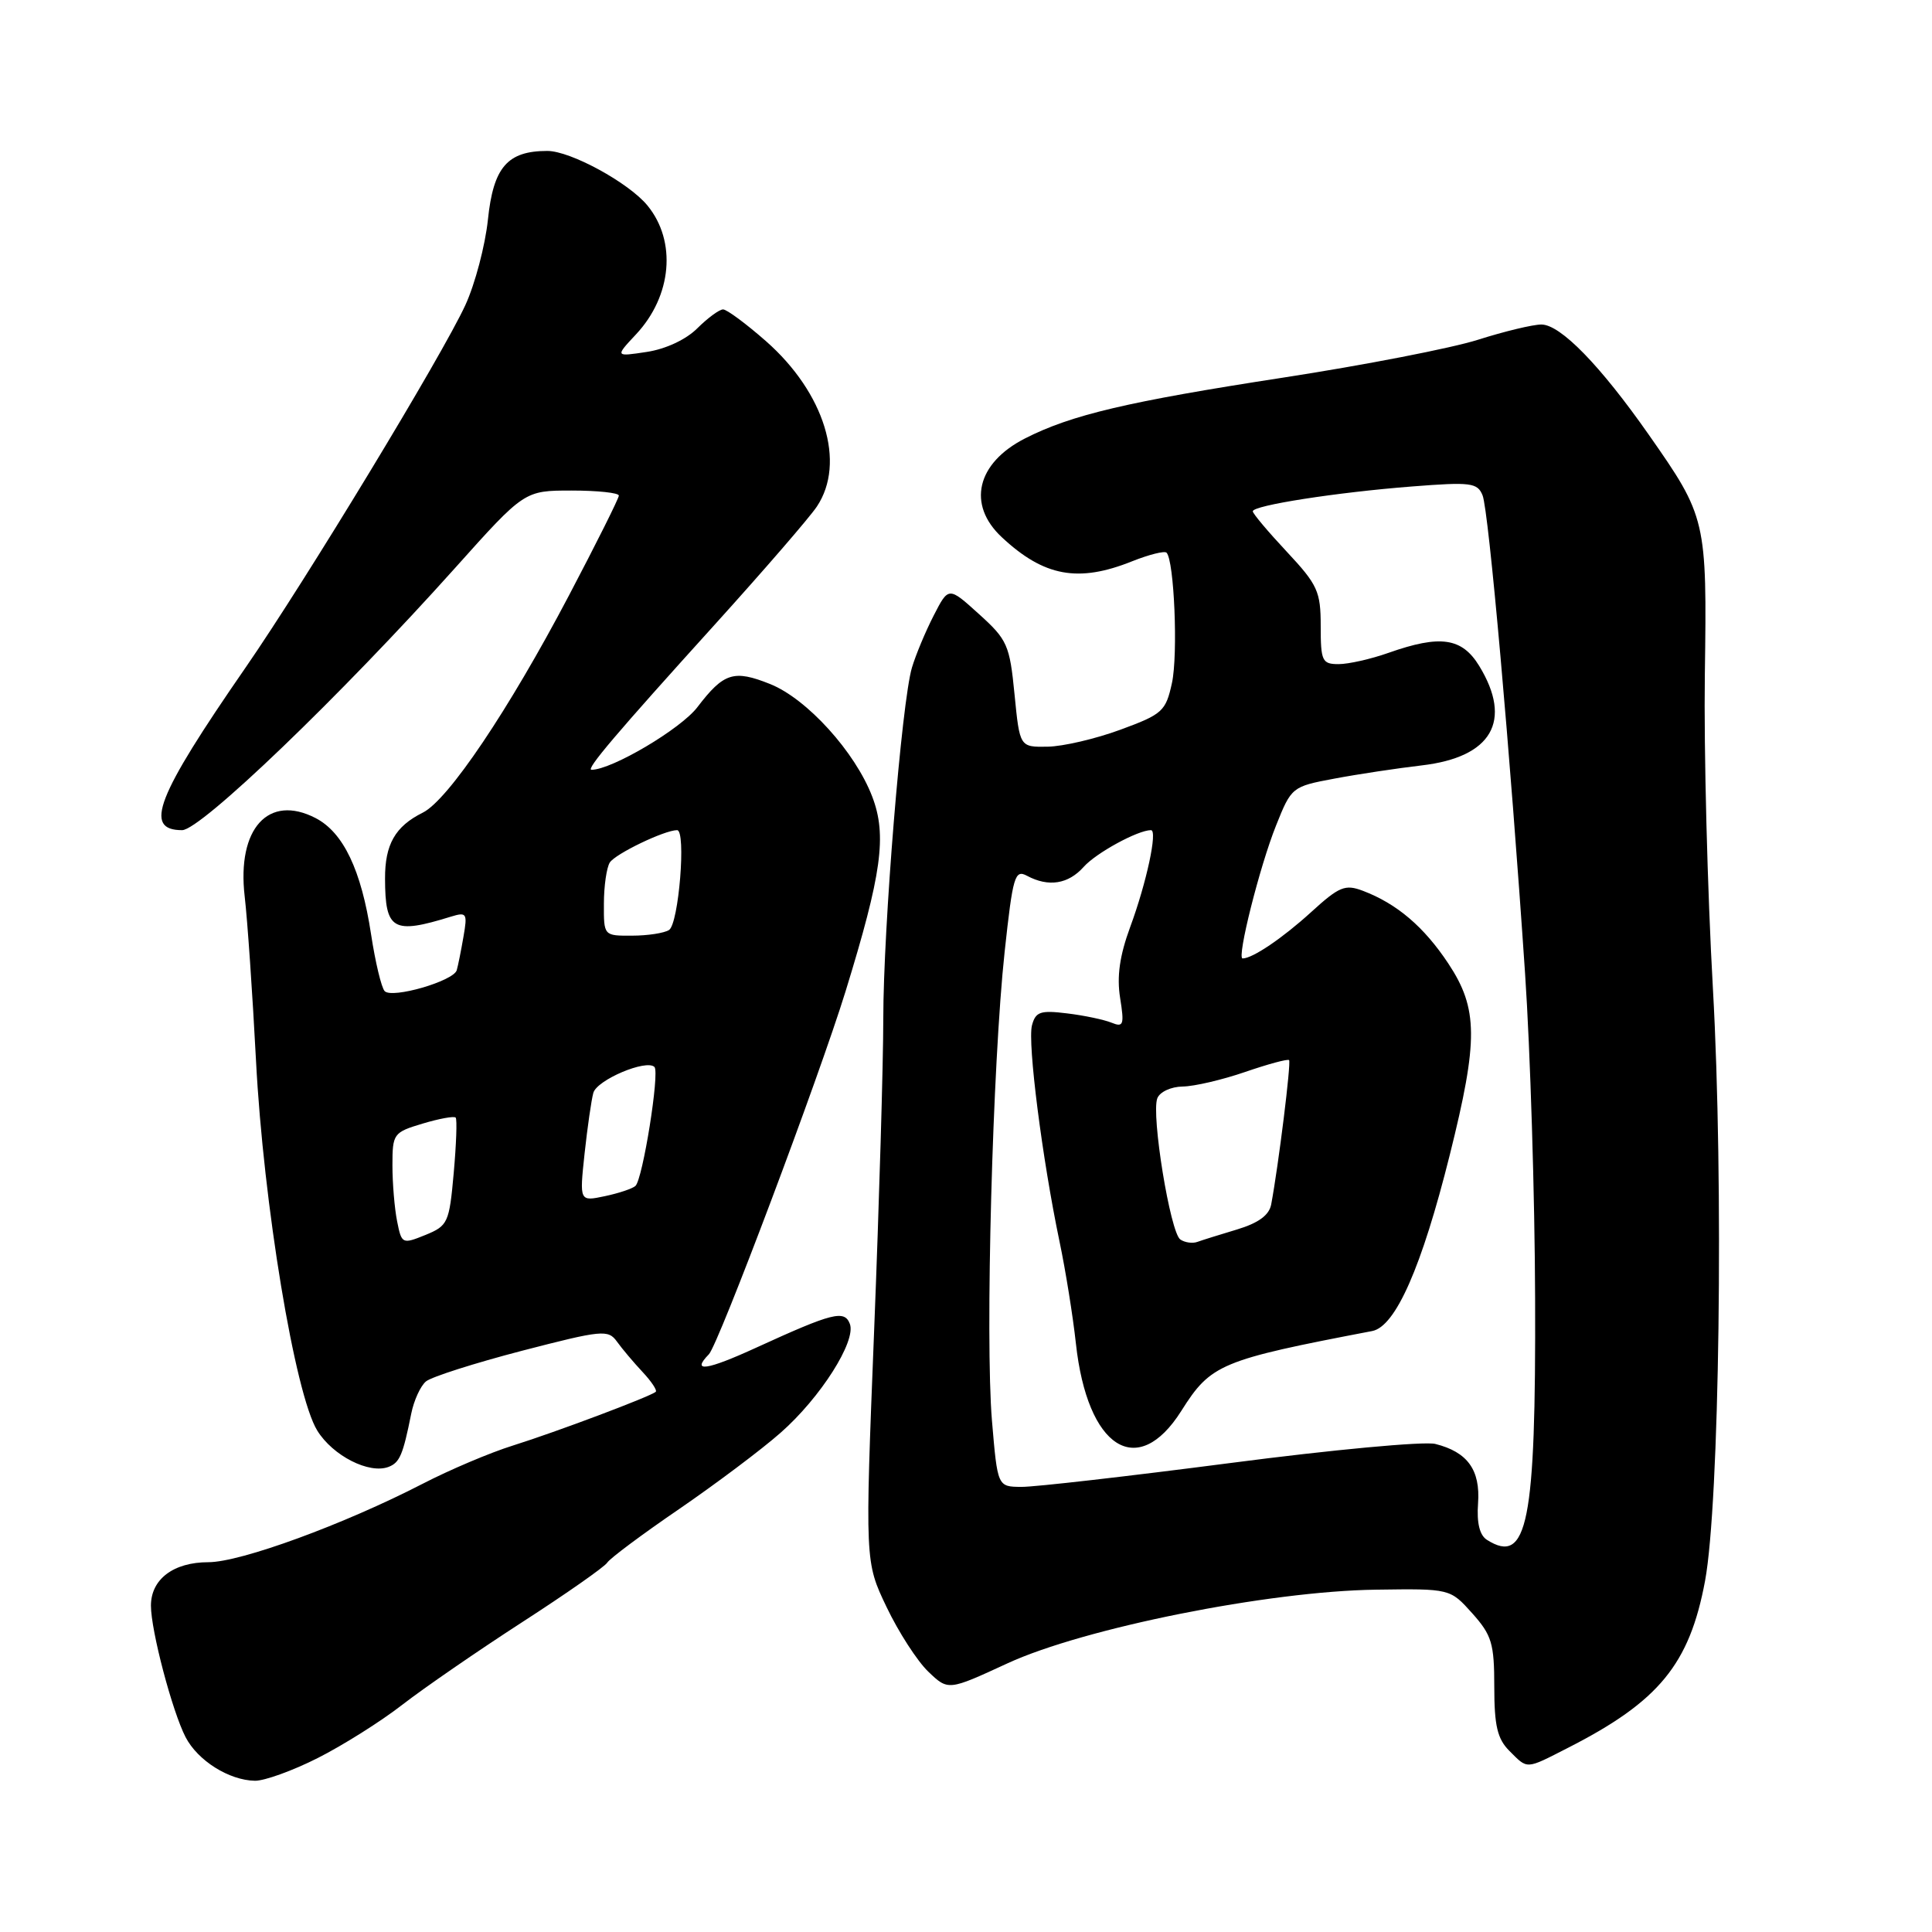 <?xml version="1.0" encoding="UTF-8" standalone="no"?>
<!DOCTYPE svg PUBLIC "-//W3C//DTD SVG 1.1//EN" "http://www.w3.org/Graphics/SVG/1.1/DTD/svg11.dtd" >
<svg xmlns="http://www.w3.org/2000/svg" xmlns:xlink="http://www.w3.org/1999/xlink" version="1.1" viewBox="0 0 256 256">
 <g >
 <path fill="currentColor"
d=" M 42.10 232.95 C 45.43 231.27 50.48 228.09 53.32 225.88 C 56.17 223.67 63.30 218.76 69.17 214.96 C 75.04 211.17 80.12 207.61 80.46 207.06 C 80.81 206.50 85.08 203.31 89.97 199.97 C 94.85 196.62 100.92 192.07 103.44 189.84 C 108.72 185.20 113.48 177.70 112.61 175.42 C 111.89 173.54 110.33 173.94 100.25 178.55 C 93.60 181.60 91.54 181.89 93.93 179.45 C 95.19 178.17 108.52 142.77 112.04 131.36 C 116.84 115.78 117.54 110.70 115.58 105.57 C 113.32 99.64 106.92 92.59 102.05 90.64 C 97.23 88.71 95.90 89.13 92.41 93.70 C 90.21 96.59 81.06 102.00 78.38 102.00 C 77.57 102.00 81.65 97.19 94.84 82.62 C 101.25 75.53 107.28 68.56 108.24 67.12 C 112.12 61.30 109.27 52.05 101.50 45.21 C 98.87 42.90 96.31 41.00 95.81 41.00 C 95.32 41.00 93.79 42.12 92.41 43.49 C 90.93 44.98 88.22 46.25 85.71 46.63 C 81.50 47.27 81.50 47.27 84.27 44.31 C 89.04 39.22 89.68 31.97 85.79 27.23 C 83.31 24.21 75.59 20.00 72.53 20.00 C 67.23 20.00 65.37 22.15 64.65 29.12 C 64.29 32.53 62.95 37.62 61.67 40.41 C 58.64 47.02 40.49 76.96 32.51 88.50 C 20.69 105.60 18.98 110.00 24.13 110.00 C 26.59 110.00 45.14 92.19 60.31 75.25 C 69.49 65.00 69.49 65.00 75.74 65.00 C 79.18 65.00 82.00 65.30 82.00 65.67 C 82.00 66.03 79.02 72.00 75.38 78.92 C 67.39 94.11 59.39 106.00 56.02 107.68 C 52.36 109.50 51.00 111.89 51.02 116.44 C 51.04 123.25 52.07 123.84 59.75 121.46 C 61.84 120.82 61.96 121.00 61.41 124.13 C 61.09 125.99 60.69 127.98 60.52 128.56 C 60.10 130.00 51.95 132.36 50.97 131.33 C 50.54 130.87 49.73 127.49 49.17 123.81 C 47.87 115.28 45.50 110.31 41.82 108.40 C 35.57 105.17 31.38 109.79 32.42 118.76 C 32.79 121.92 33.46 131.70 33.92 140.50 C 34.90 159.50 39.09 184.79 42.04 189.56 C 44.10 192.90 48.92 195.35 51.49 194.37 C 52.96 193.80 53.39 192.81 54.49 187.32 C 54.84 185.57 55.72 183.64 56.45 183.04 C 57.18 182.44 62.89 180.62 69.14 178.99 C 79.80 176.23 80.58 176.15 81.75 177.77 C 82.43 178.72 83.96 180.53 85.13 181.78 C 86.31 183.04 87.10 184.22 86.89 184.42 C 86.22 185.03 73.74 189.73 68.00 191.53 C 64.97 192.47 59.58 194.76 56.00 196.61 C 45.57 201.99 31.89 207.00 27.61 207.00 C 22.98 207.00 20.00 209.26 20.00 212.76 C 20.00 216.06 22.82 226.75 24.59 230.18 C 26.20 233.29 30.35 235.90 33.78 235.96 C 35.03 235.98 38.78 234.63 42.10 232.95 Z  M 207.78 231.59 C 219.83 225.45 223.87 220.51 225.93 209.47 C 227.84 199.16 228.41 156.60 226.97 131.00 C 226.24 118.07 225.76 99.36 225.90 89.40 C 226.19 68.88 226.10 68.50 218.47 57.60 C 212.03 48.40 206.76 43.00 204.24 43.00 C 203.11 43.00 199.33 43.91 195.84 45.02 C 192.35 46.13 180.72 48.39 170.00 50.04 C 149.42 53.21 141.94 54.97 135.81 58.10 C 129.40 61.37 128.11 66.87 132.75 71.19 C 138.33 76.40 142.87 77.24 150.02 74.37 C 152.26 73.48 154.30 72.97 154.57 73.23 C 155.59 74.26 156.11 86.70 155.29 90.50 C 154.47 94.25 154.04 94.64 148.46 96.69 C 145.18 97.90 140.84 98.91 138.81 98.94 C 135.12 99.00 135.12 99.00 134.43 92.00 C 133.79 85.46 133.48 84.76 129.71 81.36 C 125.69 77.72 125.69 77.72 123.72 81.56 C 122.63 83.68 121.34 86.78 120.84 88.45 C 119.48 92.99 117.04 122.97 117.04 135.00 C 117.04 140.78 116.50 159.33 115.83 176.22 C 114.61 206.95 114.61 206.95 117.48 212.95 C 119.06 216.26 121.54 220.10 123.00 221.50 C 125.64 224.03 125.64 224.03 133.50 220.40 C 143.63 215.73 168.09 210.83 182.33 210.64 C 192.15 210.50 192.15 210.50 195.08 213.77 C 197.67 216.67 198.00 217.76 198.00 223.52 C 198.00 228.67 198.41 230.41 200.00 232.00 C 202.47 234.47 202.10 234.49 207.78 231.59 Z  M 52.62 161.83 C 52.28 160.14 52.00 156.80 52.00 154.42 C 52.00 150.22 52.13 150.04 56.01 148.88 C 58.21 148.22 60.18 147.86 60.38 148.09 C 60.58 148.32 60.46 151.62 60.12 155.43 C 59.53 162.03 59.35 162.42 56.37 163.64 C 53.30 164.88 53.22 164.84 52.62 161.83 Z  M 77.46 152.85 C 77.84 149.36 78.36 145.74 78.62 144.81 C 79.10 143.09 85.65 140.32 86.72 141.38 C 87.43 142.10 85.17 156.25 84.20 157.14 C 83.81 157.50 81.99 158.11 80.14 158.50 C 76.78 159.21 76.78 159.21 77.46 152.85 Z  M 80.02 119.75 C 80.02 117.41 80.38 114.95 80.80 114.29 C 81.53 113.14 88.05 110.00 89.72 110.00 C 90.94 110.00 89.94 122.41 88.65 123.23 C 88.02 123.64 85.81 123.98 83.75 123.98 C 80.00 124.00 80.00 124.00 80.02 119.75 Z  M 197.03 204.04 C 196.06 203.43 195.66 201.80 195.85 199.20 C 196.17 194.78 194.46 192.40 190.19 191.33 C 188.72 190.96 176.49 192.10 163.01 193.86 C 149.53 195.61 137.08 197.04 135.34 197.02 C 132.18 197.00 132.18 197.00 131.44 188.25 C 130.53 177.39 131.52 140.91 133.12 126.12 C 134.21 116.05 134.47 115.18 136.09 116.05 C 138.94 117.57 141.55 117.16 143.60 114.86 C 145.24 113.02 150.77 110.00 152.51 110.00 C 153.42 110.00 151.92 116.98 149.75 122.85 C 148.36 126.63 147.97 129.39 148.42 132.22 C 148.99 135.80 148.87 136.16 147.28 135.51 C 146.30 135.11 143.65 134.55 141.40 134.28 C 137.85 133.84 137.22 134.06 136.74 135.87 C 136.14 138.19 138.10 153.55 140.39 164.50 C 141.20 168.35 142.17 174.43 142.56 178.00 C 144.07 191.90 150.72 196.16 156.53 186.95 C 160.45 180.74 161.70 180.22 181.82 176.37 C 184.92 175.78 188.39 167.90 192.11 153.00 C 195.90 137.82 195.87 133.65 191.91 127.67 C 188.68 122.80 185.10 119.75 180.60 118.04 C 178.23 117.14 177.46 117.46 173.72 120.87 C 169.94 124.31 165.97 127.00 164.65 127.00 C 163.85 127.00 166.91 114.80 169.09 109.37 C 171.12 104.29 171.20 104.22 176.82 103.17 C 179.94 102.58 185.15 101.80 188.38 101.42 C 197.67 100.34 200.45 95.53 196.01 88.25 C 193.72 84.50 190.86 84.08 184.00 86.50 C 181.66 87.33 178.68 88.00 177.37 88.00 C 175.19 88.00 175.00 87.60 175.00 82.96 C 175.00 78.36 174.60 77.49 170.50 73.10 C 168.03 70.46 166.00 68.05 166.00 67.75 C 166.00 66.97 177.09 65.24 187.10 64.46 C 194.90 63.85 195.77 63.96 196.45 65.64 C 197.26 67.67 200.11 99.71 202.08 129.00 C 202.77 139.18 203.37 158.53 203.41 172.00 C 203.52 201.83 202.40 207.44 197.03 204.04 Z  M 156.40 164.24 C 155.07 163.35 152.52 147.69 153.35 145.53 C 153.68 144.68 155.17 143.99 156.72 143.97 C 158.25 143.95 161.97 143.08 164.99 142.04 C 168.01 141.00 170.63 140.29 170.81 140.47 C 171.10 140.77 169.41 154.42 168.44 159.59 C 168.17 161.02 166.76 162.05 163.92 162.91 C 161.65 163.59 159.28 164.33 158.65 164.56 C 158.02 164.79 157.00 164.65 156.40 164.24 Z "/>
</g>
</svg>